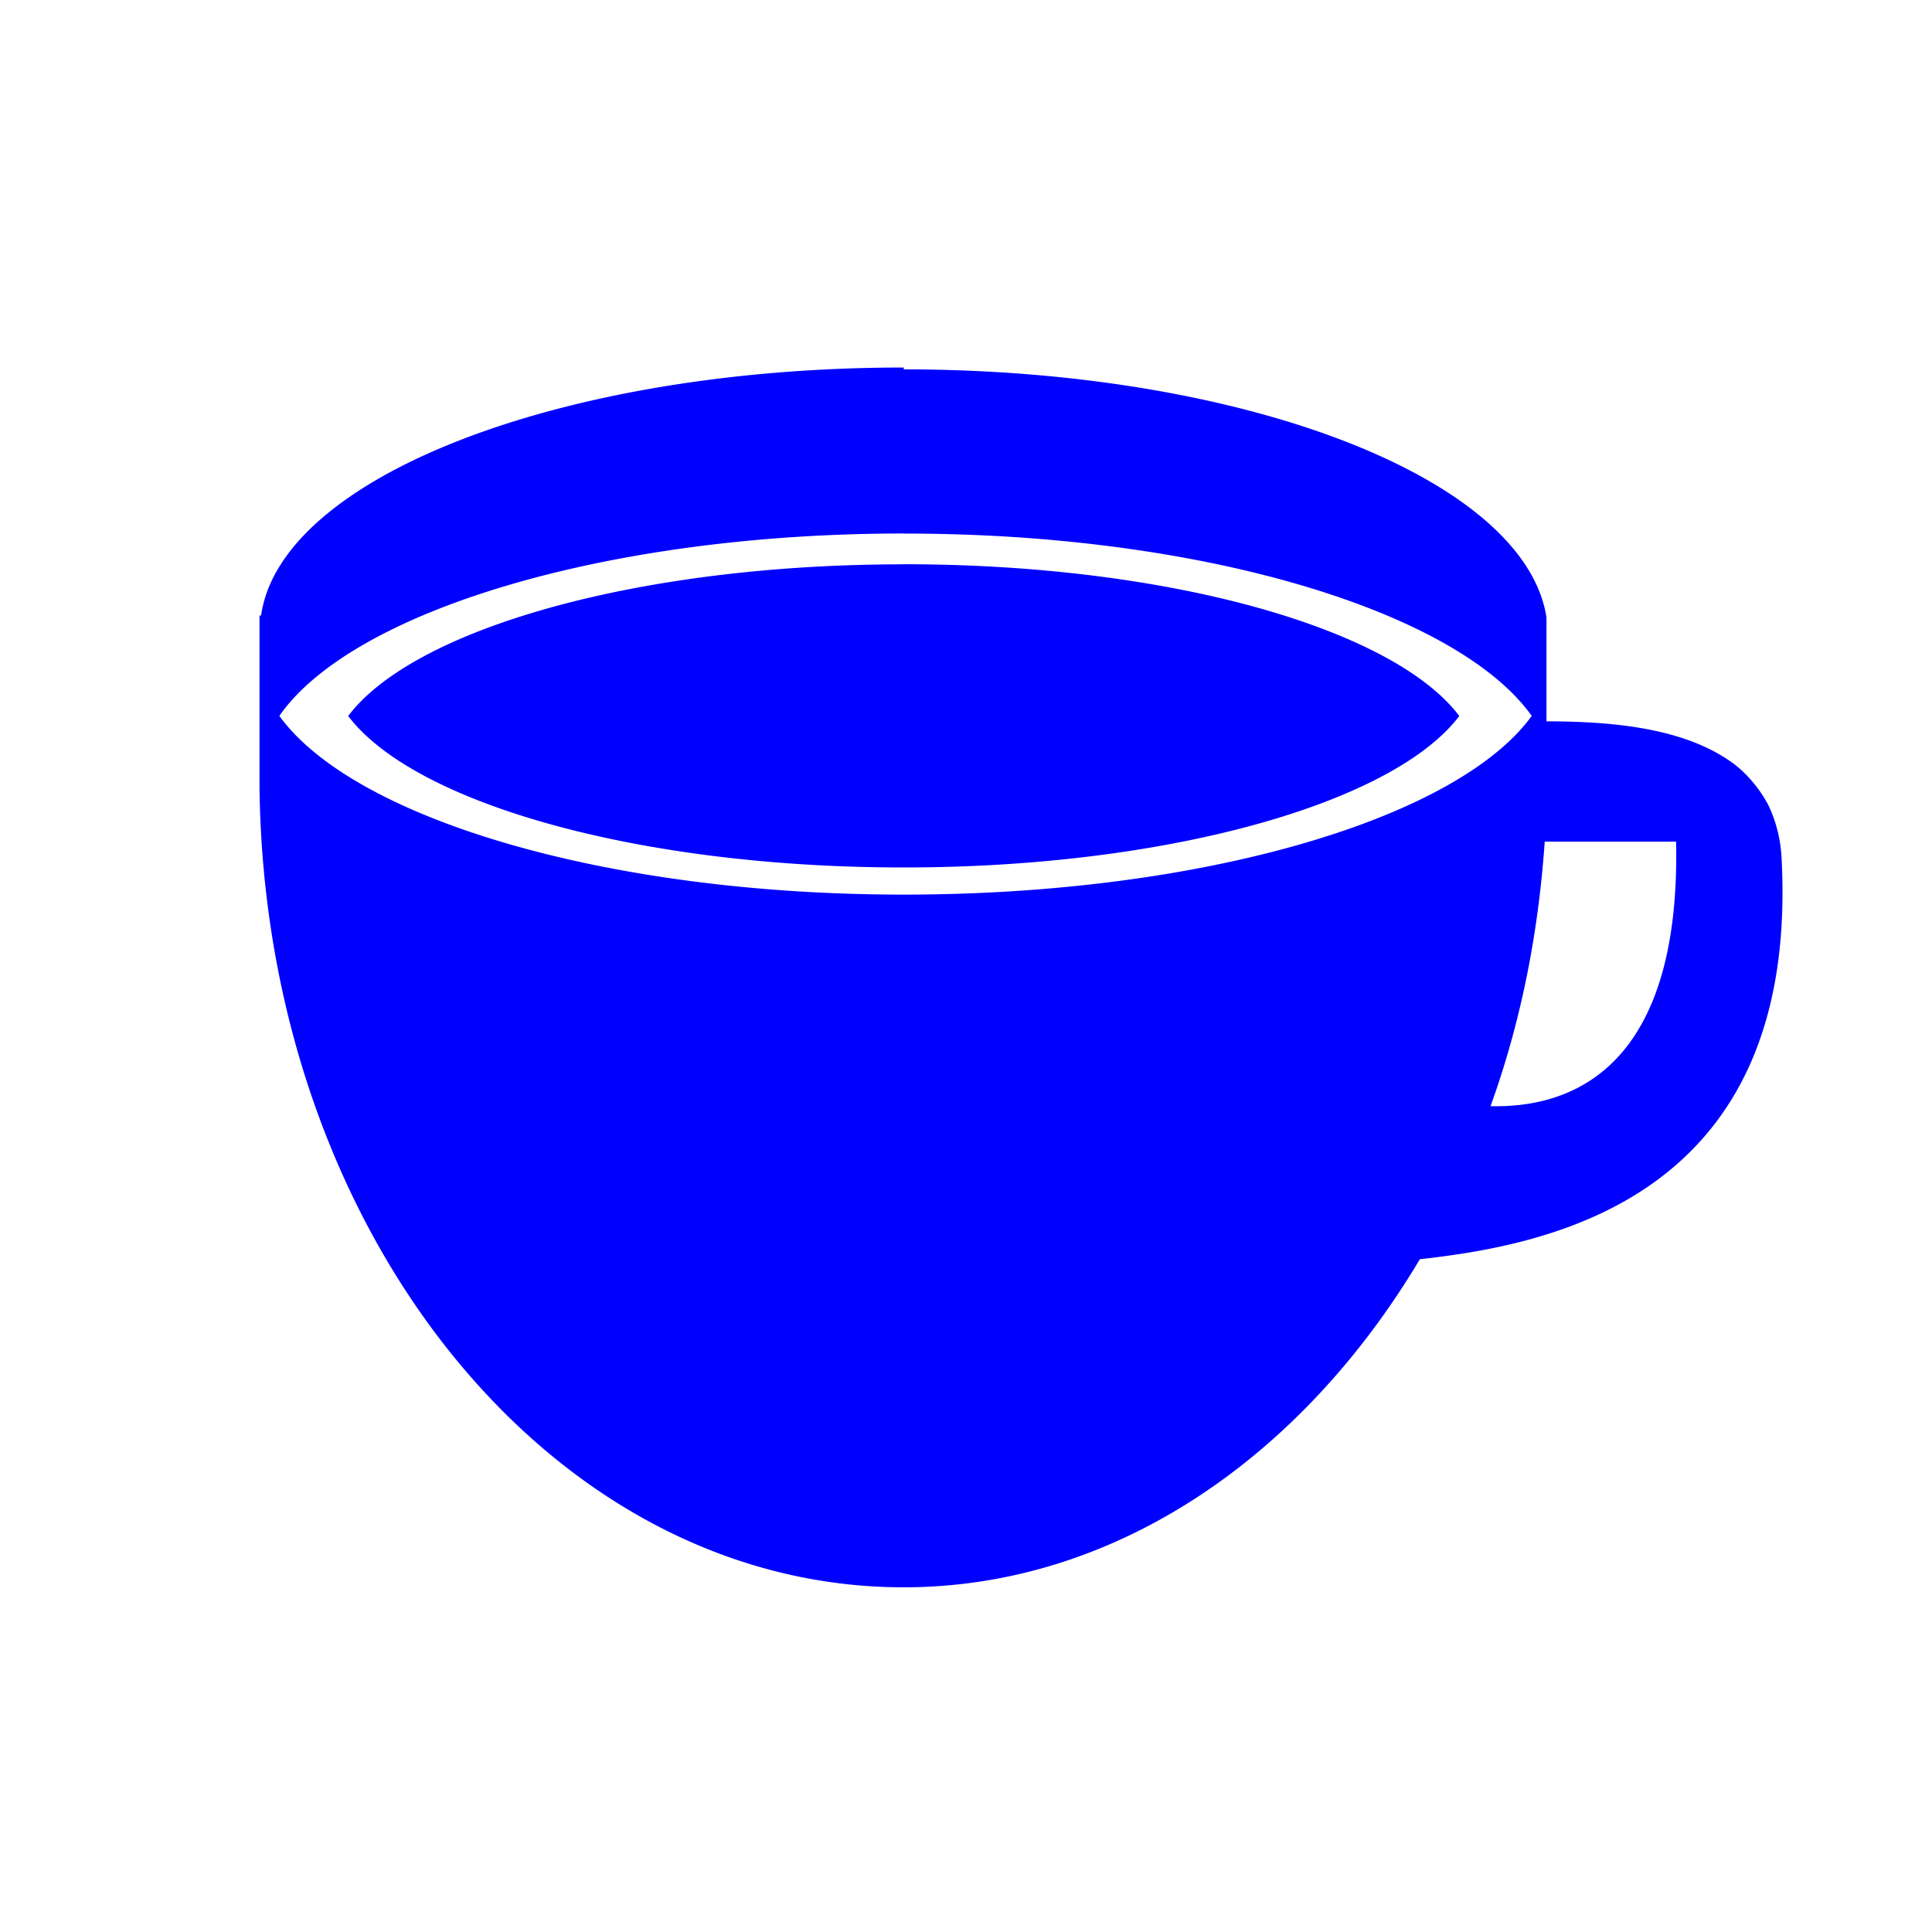 <?xml version="1.0" encoding="UTF-8" standalone="no"?>
<!-- Created with Inkscape (http://www.inkscape.org/) -->

<svg
   xmlns:dc="http://purl.org/dc/elements/1.1/"
   xmlns:cc="http://creativecommons.org/ns#"
   xmlns:rdf="http://www.w3.org/1999/02/22-rdf-syntax-ns#"
   xmlns:svg="http://www.w3.org/2000/svg"
   xmlns="http://www.w3.org/2000/svg"
   xmlns:sodipodi="http://sodipodi.sourceforge.net/DTD/sodipodi-0.dtd"
   xmlns:inkscape="http://www.inkscape.org/namespaces/inkscape"
   id="svg4153"
   version="1.1"
   inkscape:version="0.92.4 (5da689c313, 2019-01-14)"
   width="22"
   height="22"
   sodipodi:docname="kteatime.svg"
   viewBox="0 0 22 22">
  <defs
     id="defs4157">
    <style
       type="text/css"
       id="current-color-scheme">
      .ColorScheme-Text {
        color:#00ff00;
      }
      .ColorScheme-Background {
        color:#ff0000;
      }
      .ColorScheme-Highlight {
        color:#0000ff;
      }
      .ColorScheme-ButtonHover {
        color:#ffff00;
      }
      .ColorScheme-ButtonFocus{
        color:#ff00ff;
      }
      .ColorScheme-NegativeText {
        color:#00ffff;
      }
  </style>
  </defs>
  <sodipodi:namedview
     pagecolor="#ffffff"
     bordercolor="#666666"
     borderopacity="1"
     objecttolerance="10"
     gridtolerance="10000"
     guidetolerance="10"
     inkscape:pageopacity="0"
     inkscape:pageshadow="2"
     inkscape:window-width="1366"
     inkscape:window-height="717"
     id="namedview4155"
     inkscape:document-units="px"
     showgrid="true"
     inkscape:showpageshadow="false"
     borderlayer="true"
     inkscape:zoom="8.3567165"
     inkscape:cx="11"
     inkscape:cy="11"
     inkscape:window-x="0"
     inkscape:window-y="25"
     inkscape:window-maximized="1"
     inkscape:current-layer="svg4153">
    <inkscape:grid
       type="xygrid"
       id="grid4140" />
    <sodipodi:guide
       position="0,22"
       orientation="22,0"
       id="guide4146"
       inkscape:locked="false" />
    <sodipodi:guide
       position="0,0"
       orientation="0,22"
       id="guide4148"
       inkscape:locked="false" />
    <sodipodi:guide
       position="22,0"
       orientation="-22,0"
       id="guide4150"
       inkscape:locked="false" />
    <sodipodi:guide
       position="22,22"
       orientation="0,-22"
       id="guide4152"
       inkscape:locked="false" />
    <sodipodi:guide
       position="3,19"
       orientation="16,0"
       id="guide4154"
       inkscape:locked="false" />
    <sodipodi:guide
       position="18,3"
       orientation="0,16"
       id="guide4156"
       inkscape:locked="false" />
    <sodipodi:guide
       position="19,3"
       orientation="-16,0"
       id="guide4158"
       inkscape:locked="false" />
    <sodipodi:guide
       position="19,19"
       orientation="0,-16"
       id="guide4160"
       inkscape:locked="false" />
  </sodipodi:namedview>
  <inkscape:clipboard
     style="opacity:0.01;fill:#00000f;fill-opacity:0;stroke-width:1;stroke-linecap:butt;stroke-linejoin:miter;stroke-miterlimit:4;stroke-dasharray:none;stroke-dashoffset:0;stroke-opacity:1;stroke:none"
     min="0,0"
     max="22,22" />
  <g
     id="kteatime">
    <rect
       y="1.2212453e-15"
       x="1.2212453e-15"
       height="22"
       width="22"
       id="rect3825"
       style="fill:#566060;fill-opacity:0;stroke:none" />
    <path
       inkscape:connector-curvature="0"
       id="path866"
       class="ColorScheme-Highlight"
       d="m 10.291,4.185 c -3.893,0 -7.094,1.246 -7.318,2.824 h -0.018 v 1.951 c 0.056,5.045 3.312,9.115 7.336,9.115 2.396,0 4.529,-1.473 5.877,-3.736 1.497,-0.166 4.325,-0.706 4.119,-4.568 a 1.31,1.453 0 0 0 -0.15,-0.602 1.366,1.516 0 0 0 -0.375,-0.457 C 19.219,8.297 18.396,8.214 17.61,8.214 V 7.031 C 17.366,5.452 14.184,4.206 10.291,4.206 Z m 0,1.891 h 0.02 c 3.406,0 6.289,0.893 7.131,2.076 -0.842,1.163 -3.725,2.035 -7.15,2.035 -3.406,0 -6.269,-0.872 -7.111,-2.035 C 4.004,6.968 6.885,6.075 10.291,6.075 Z m 0,0.35 c -3.032,0 -5.578,0.736 -6.326,1.727 0.749,0.991 3.294,1.725 6.326,1.725 3.013,0 5.578,-0.734 6.326,-1.725 C 15.869,7.161 13.323,6.425 10.291,6.425 Z m 7.299,3.158 h 1.496 c 0.056,2.699 -1.309,3.032 -2.113,3.012 0.337,-0.934 0.542,-1.932 0.617,-3.012 z"
       style="opacity:1;fill:currentColor;fill-opacity:1;stroke-width:1.971" />
  </g>
</svg>
